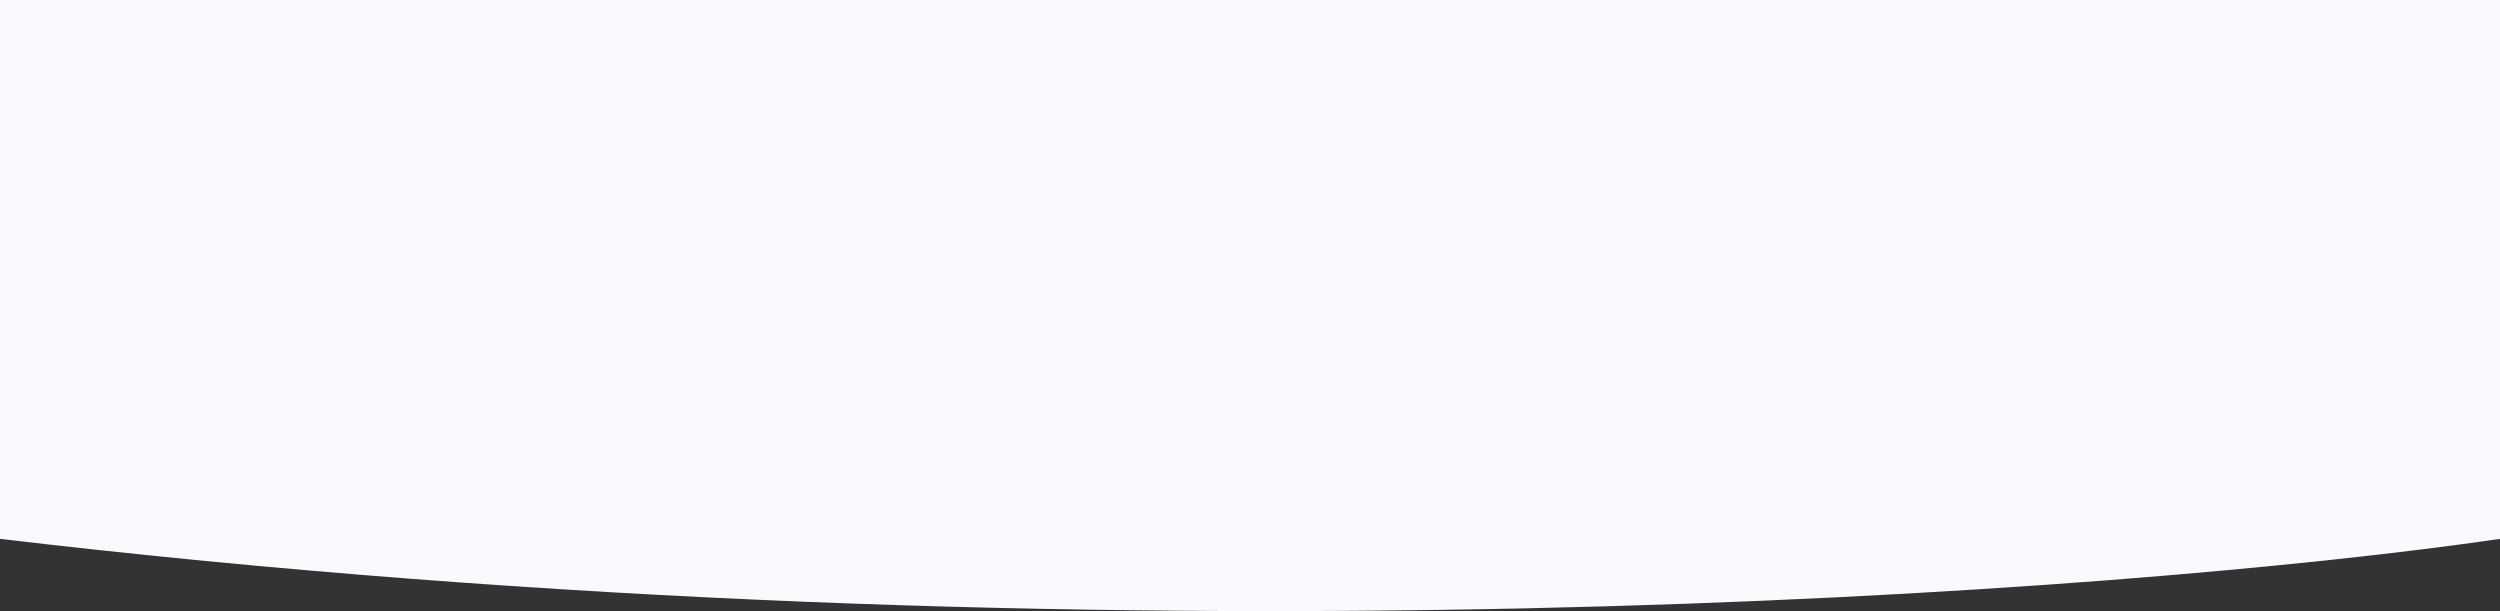 <svg width="1440" height="352" viewBox="0 0 1440 352" fill="none" xmlns="http://www.w3.org/2000/svg">
<rect x="0" y="0" width="1440" height="352" fill="#333333" stroke="none"/>
<path d="M0 0H1440V310.388C1225.17 341.789 636.4 385.751 0 310.388V0Z" fill="#FAF9FE"/>
</svg>
